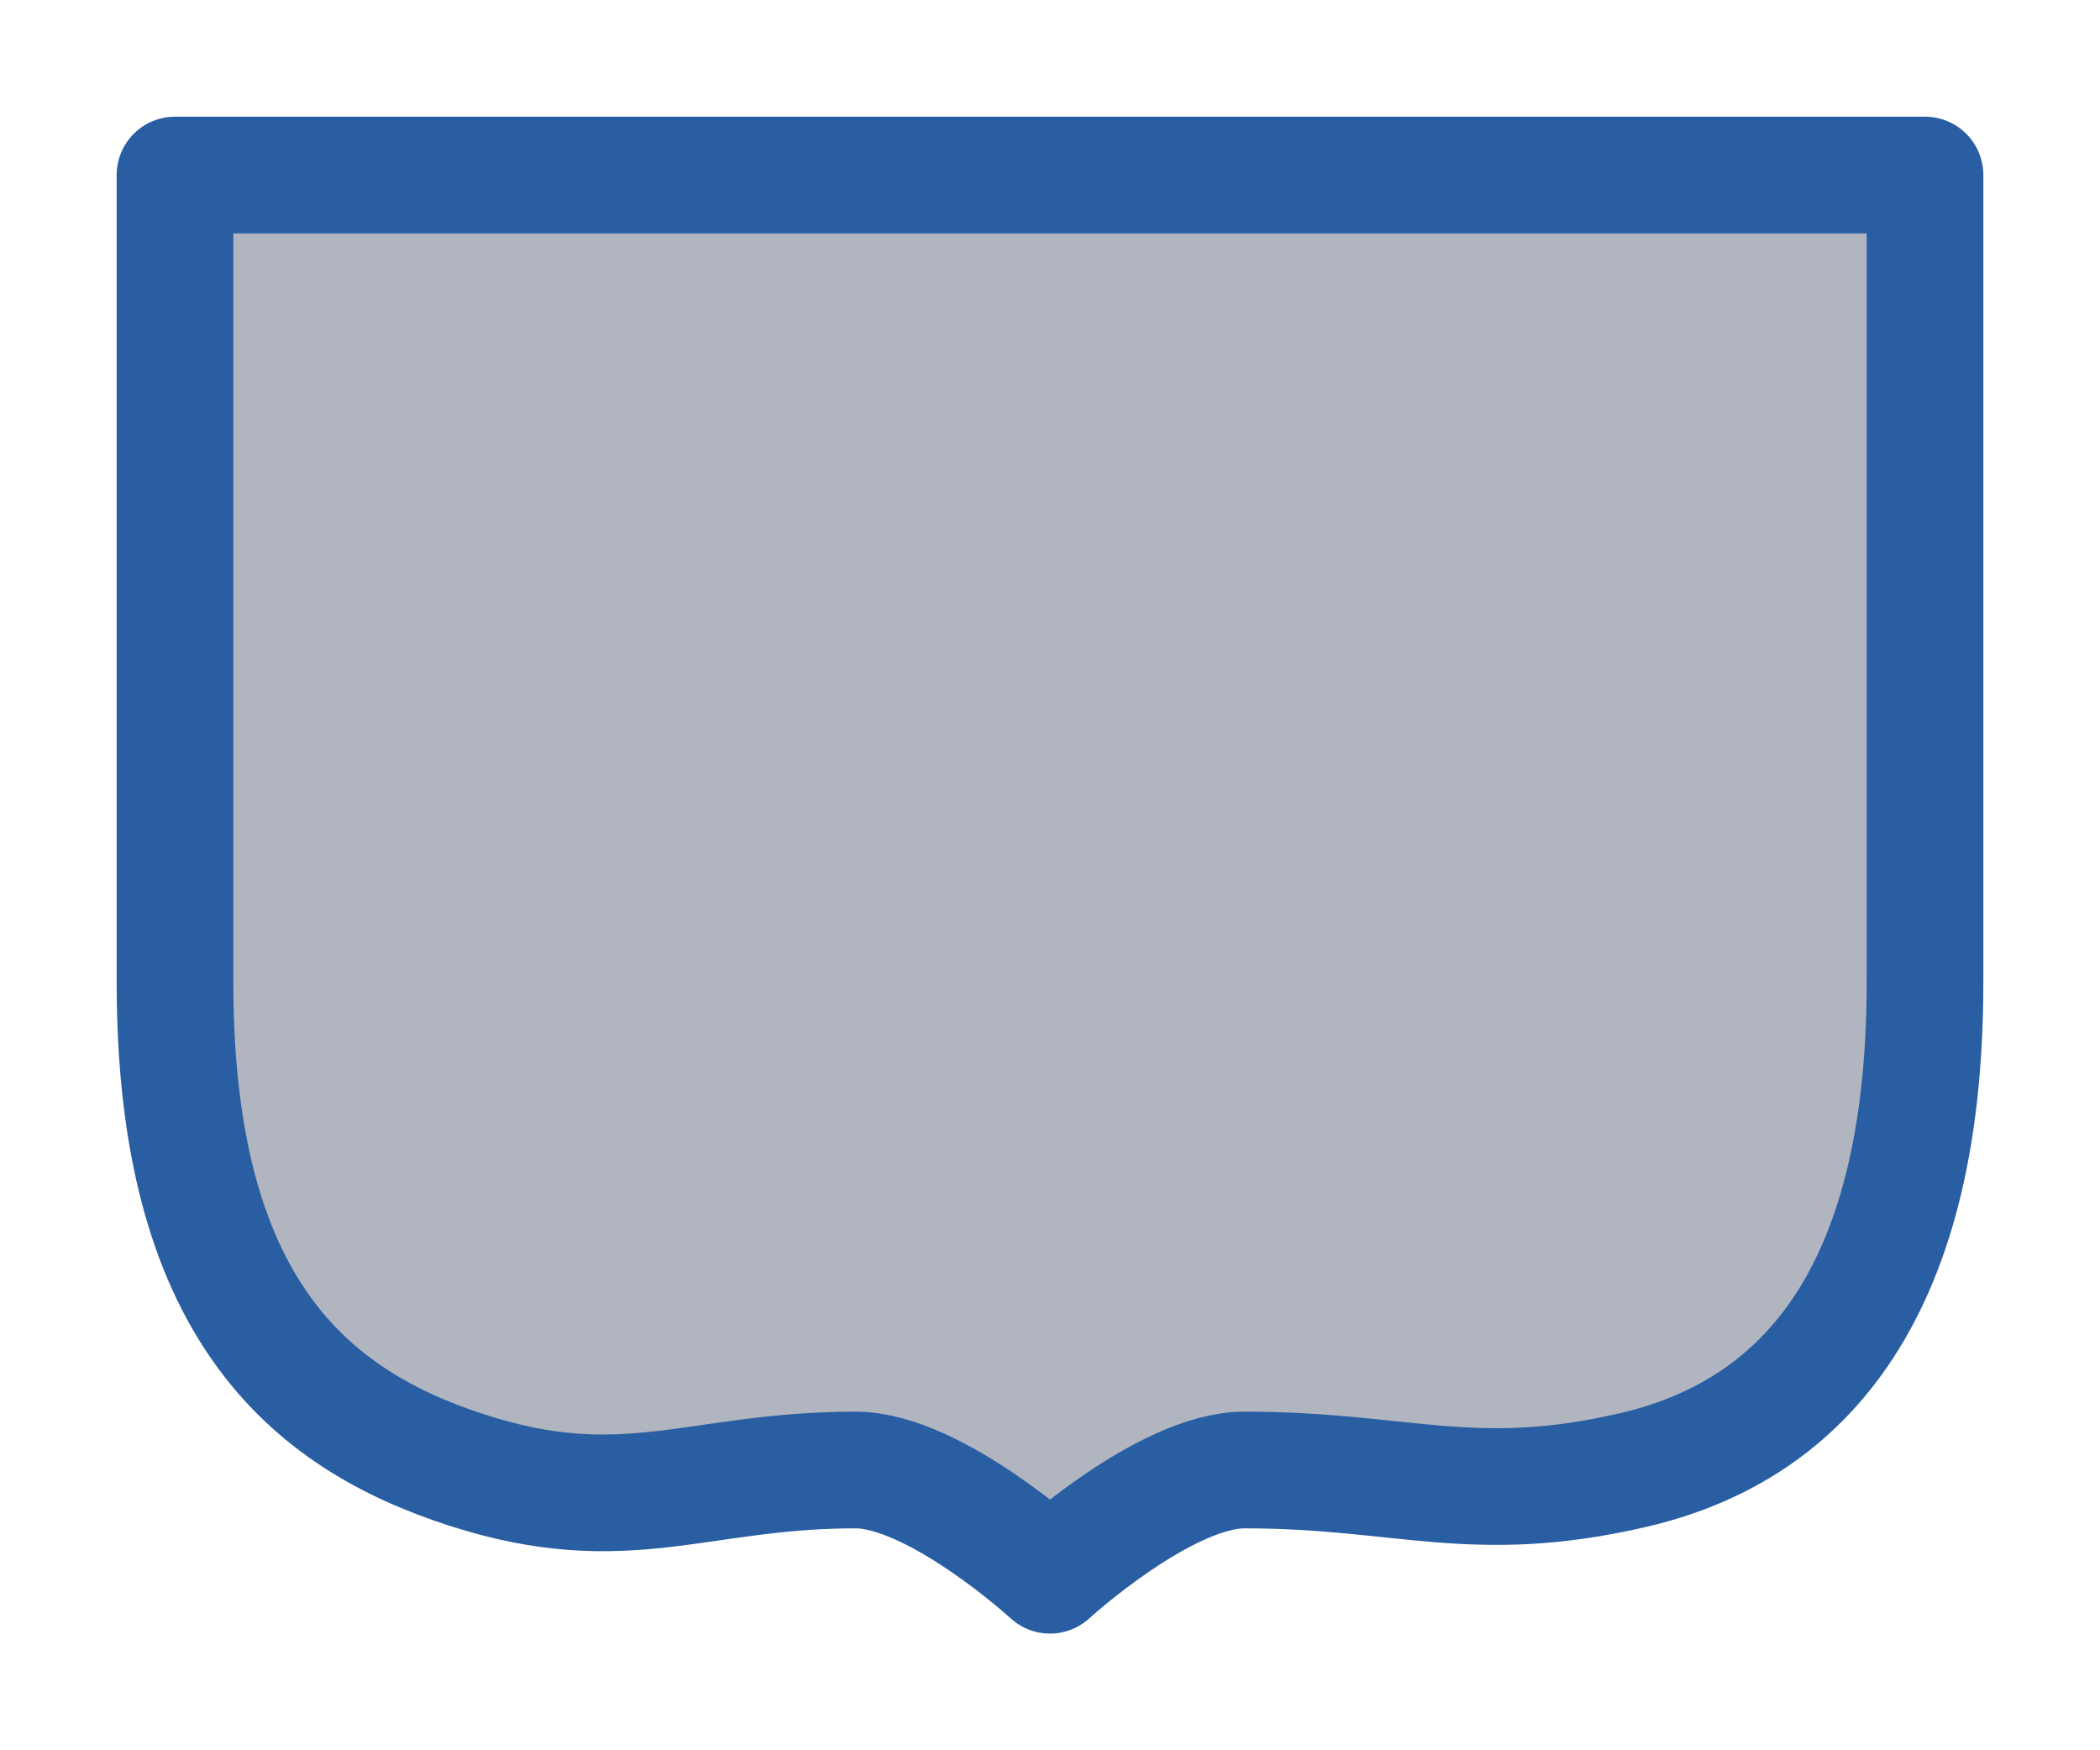 <svg width="18" height="15" viewBox="0 0 18 15" fill="none" xmlns="http://www.w3.org/2000/svg">
<g id="night / detailedshield_e_02">
<g id="detailedshield_e_base">
<g id="stretchable-items">
<path id="shape01" d="M16.5 1.5H1.5V8.423C1.5 11.192 2.636 12.157 4 12.598C5.364 13.039 5.97 12.598 7.333 12.598C8.015 12.598 9 13.5 9 13.5C9 13.5 9.985 12.598 10.667 12.598C12.03 12.598 12.624 12.917 14 12.598C15.376 12.278 16.5 11.192 16.5 8.423V1.5Z" fill="#B0B5BF" stroke="#295EA3" stroke-linejoin="round"/>
</g>
</g>
</g>
</svg>
